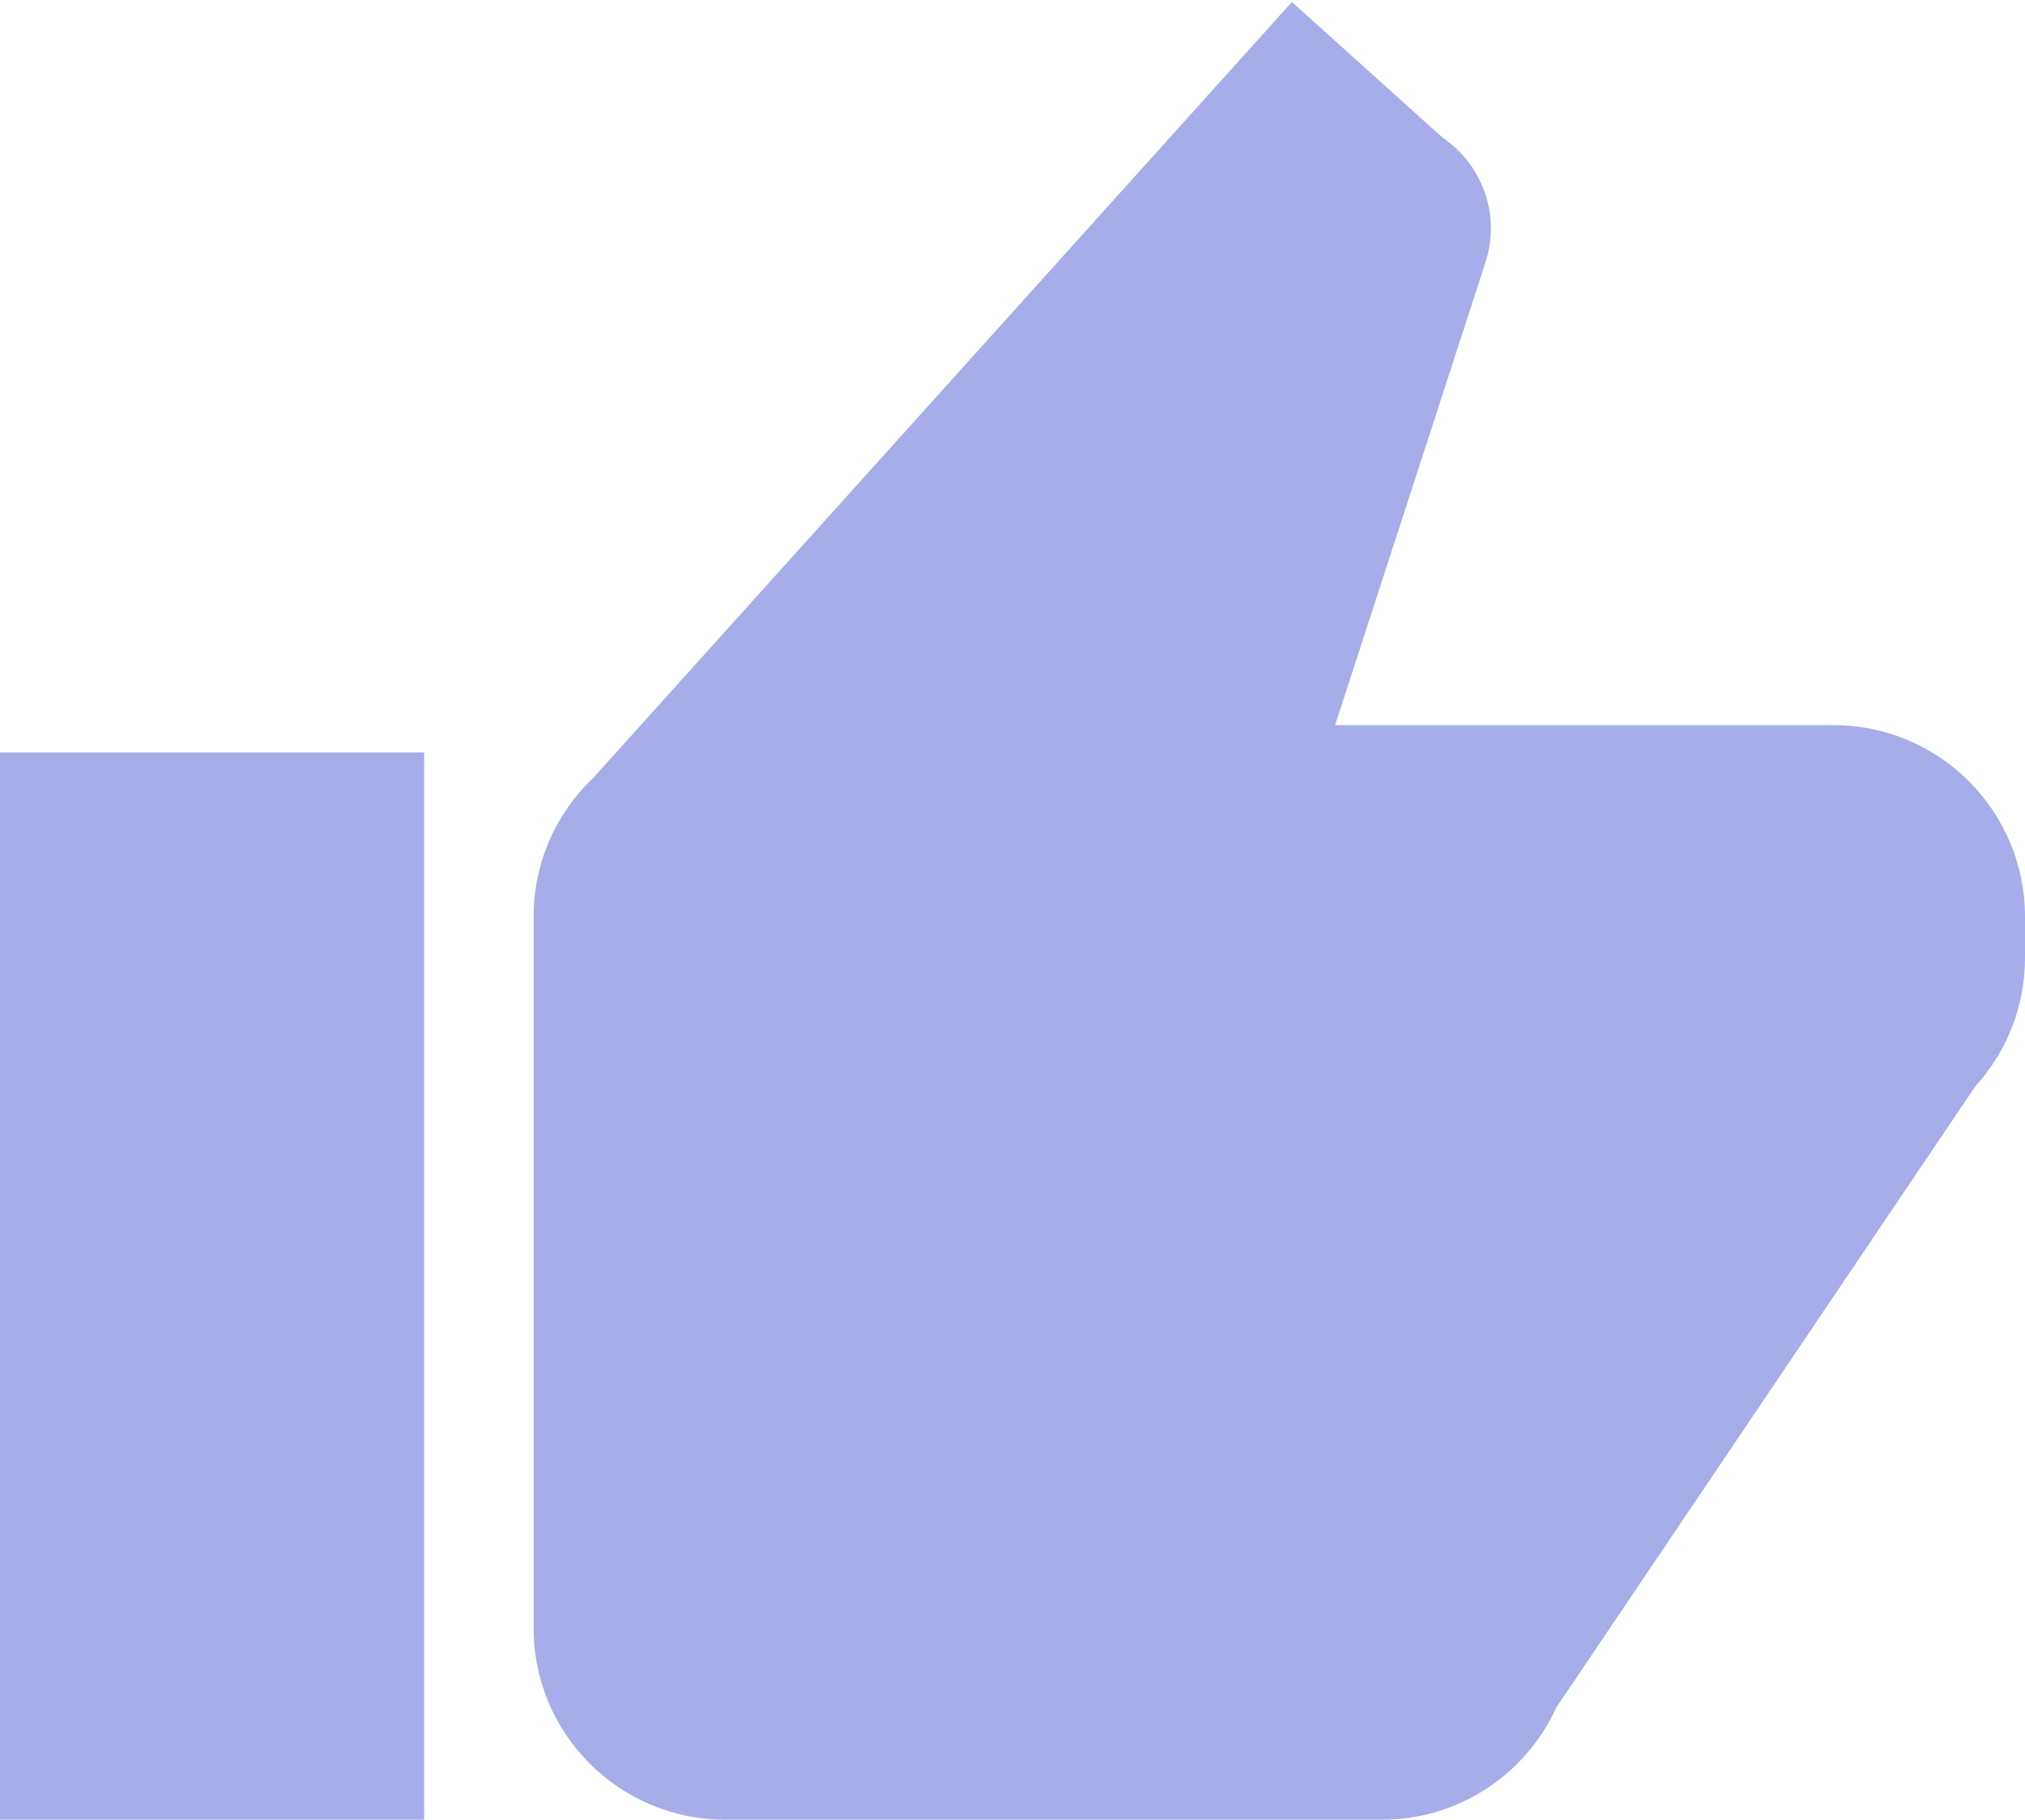 <?xml version="1.0" encoding="UTF-8"?>
<svg width="148px" height="133px" viewBox="0 0 148 133" version="1.1" xmlns="http://www.w3.org/2000/svg" xmlns:xlink="http://www.w3.org/1999/xlink">
    <!-- Generator: Sketch 52.6 (67491) - http://www.bohemiancoding.com/sketch -->
    <title>Rectangle 2</title>
    <desc>Created with Sketch.</desc>
    <g id="Page-2" stroke="none" stroke-width="1" fill="none" fill-rule="evenodd">
        <g id="Glyph" fill="#A6ADE8" >
            <path d="M0,55 L31,55 L31,133 L0,133 L0,55 Z M113.747,124.797 C111.543,129.636 106.664,133 101,133 L53,133 C45.268,133 39,126.732 39,119 L39,67 C39,62.984 40.691,59.363 43.4,56.81 L94.422,0.144 L105.448,10.072 C108.326,12.019 109.697,15.701 108.57,19.171 L97.578,53 L101,53 L134,53 C141.732,53 148,59.268 148,67 L148,70 C148,73.633 146.616,76.943 144.347,79.431 L113.747,124.797 Z" id="Rectangle-2"></path>
        </g>
    </g>
</svg>
